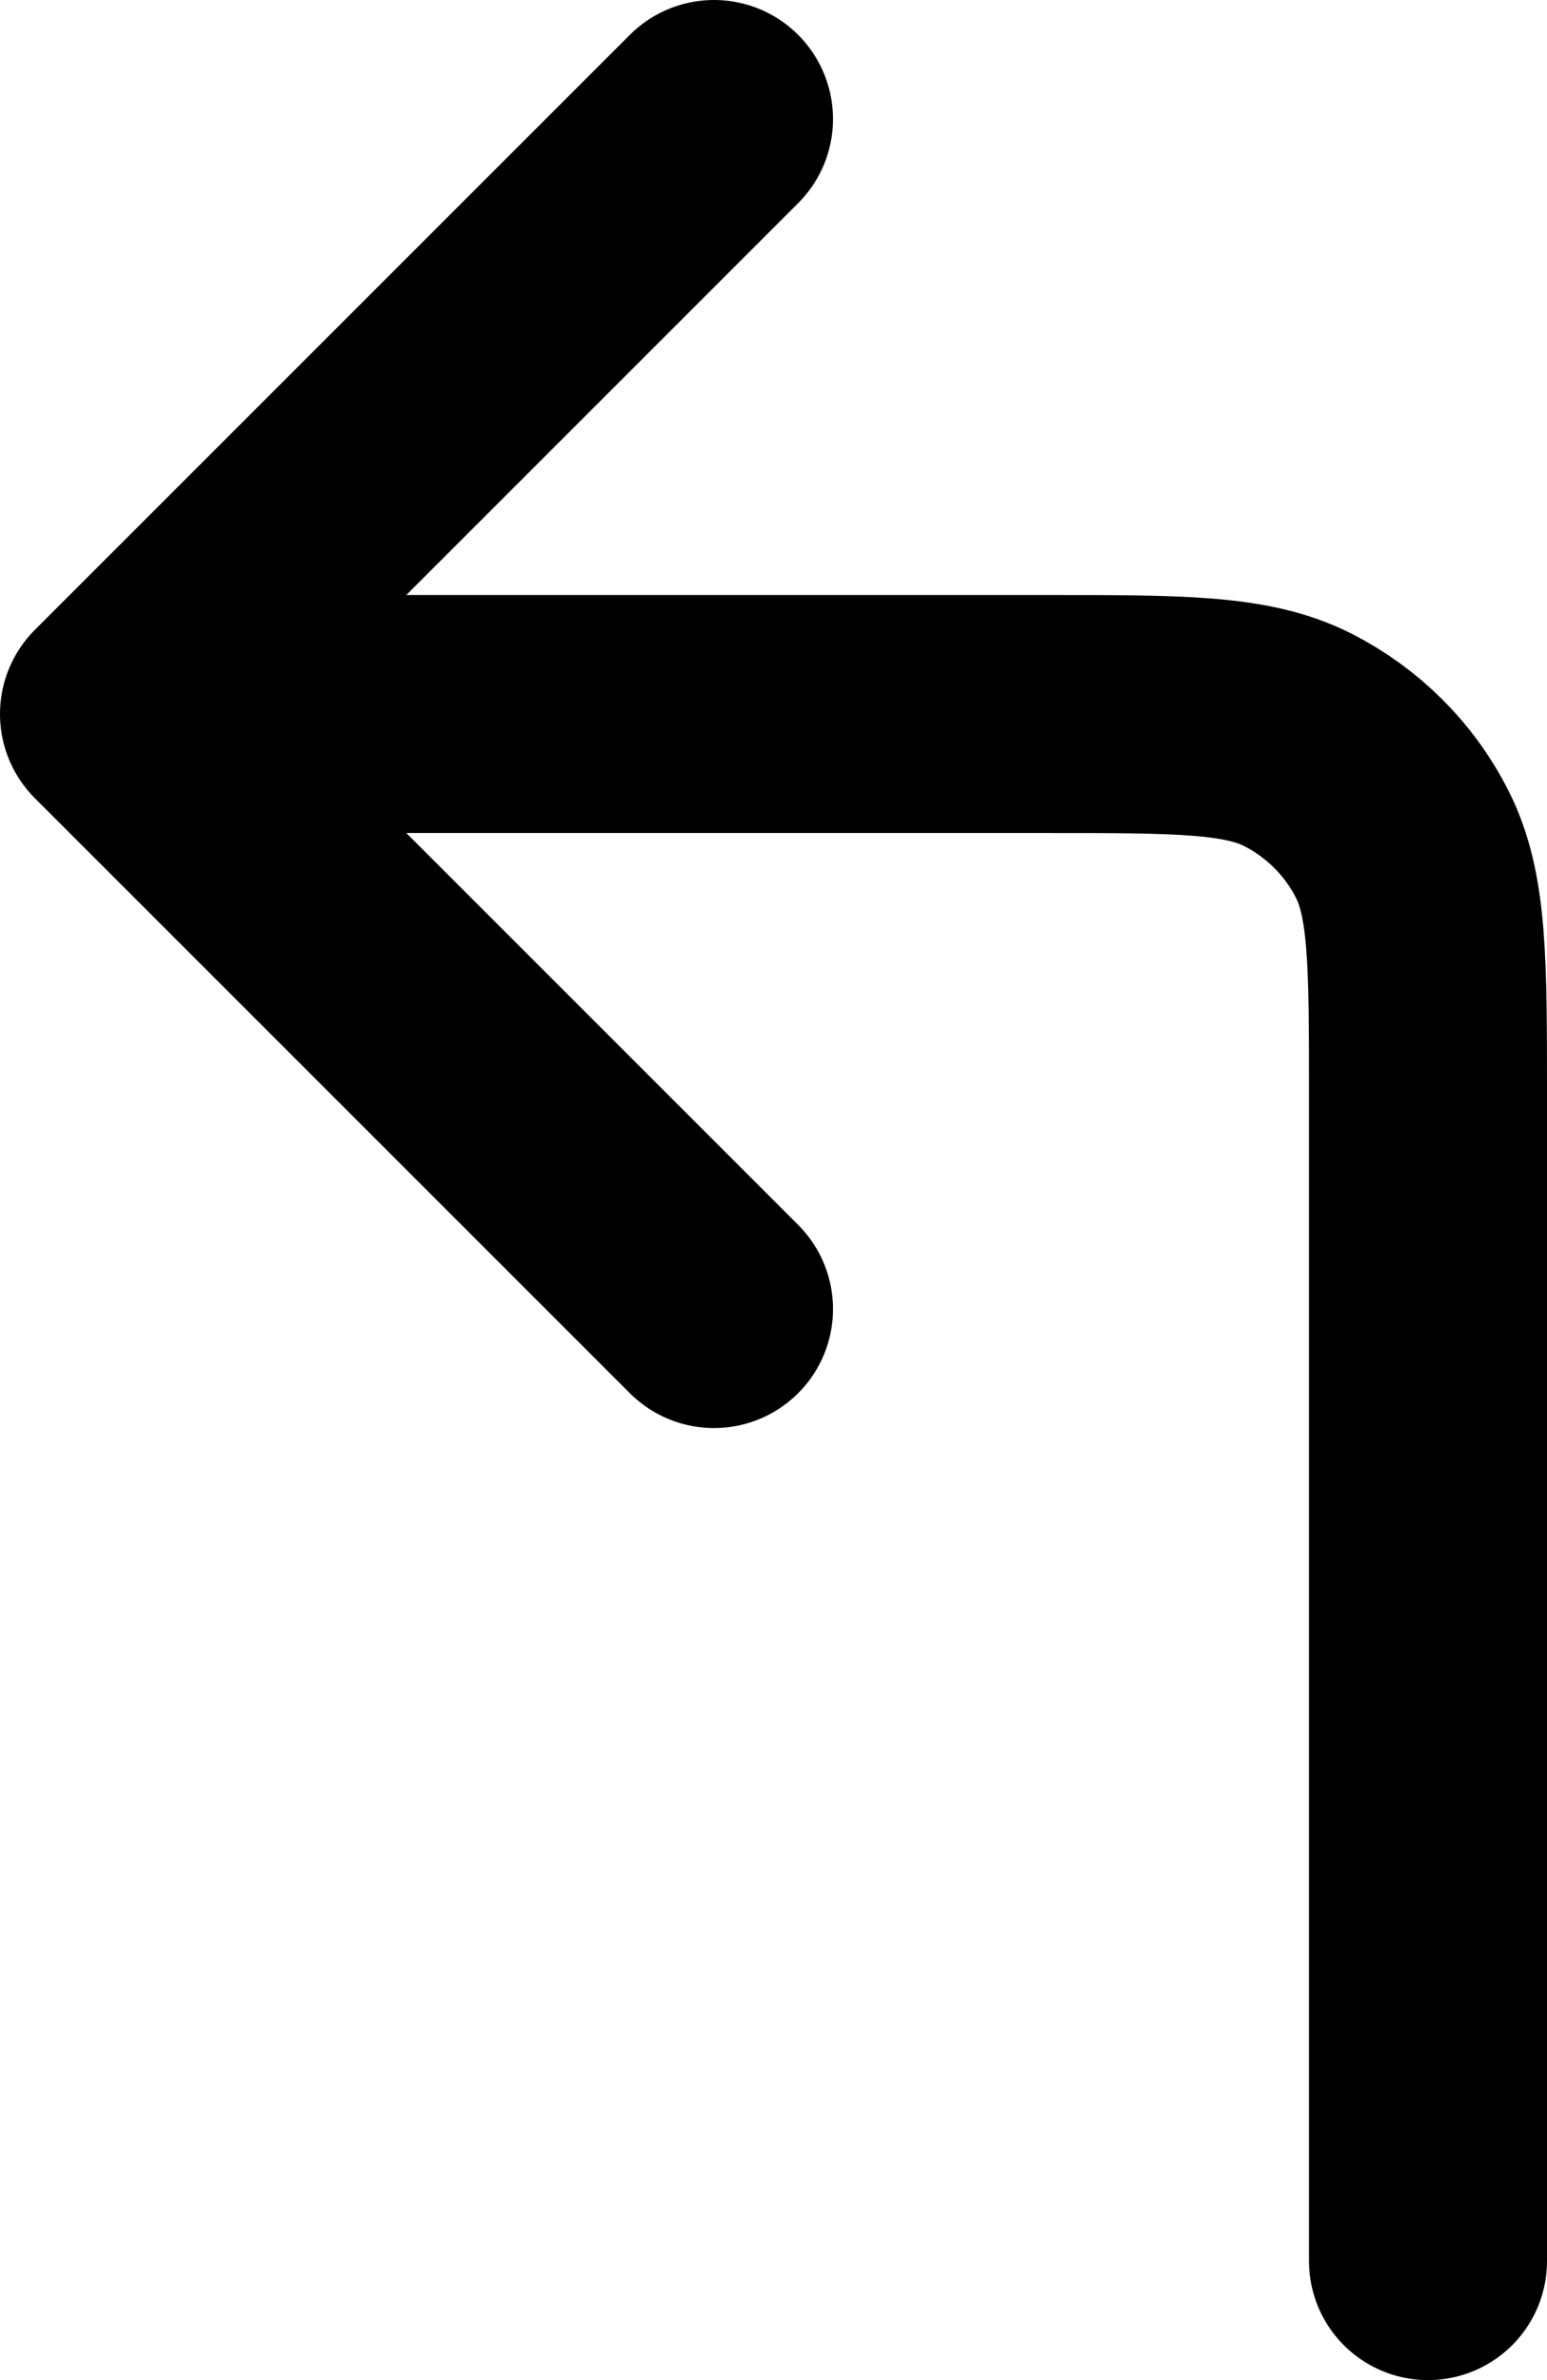 <svg width="13" height="20" viewBox="0 0 13 20" fill="none" xmlns="http://www.w3.org/2000/svg">
<path d="M6 11L1 6M1 6L6 1M1 6H8.8C9.92 6 10.48 6 10.908 6.218C11.284 6.41 11.591 6.715 11.782 7.092C12 7.519 12 8.079 12 9.197V19" stroke="black" stroke-width="2" stroke-linecap="round" stroke-linejoin="round"/>
</svg>
